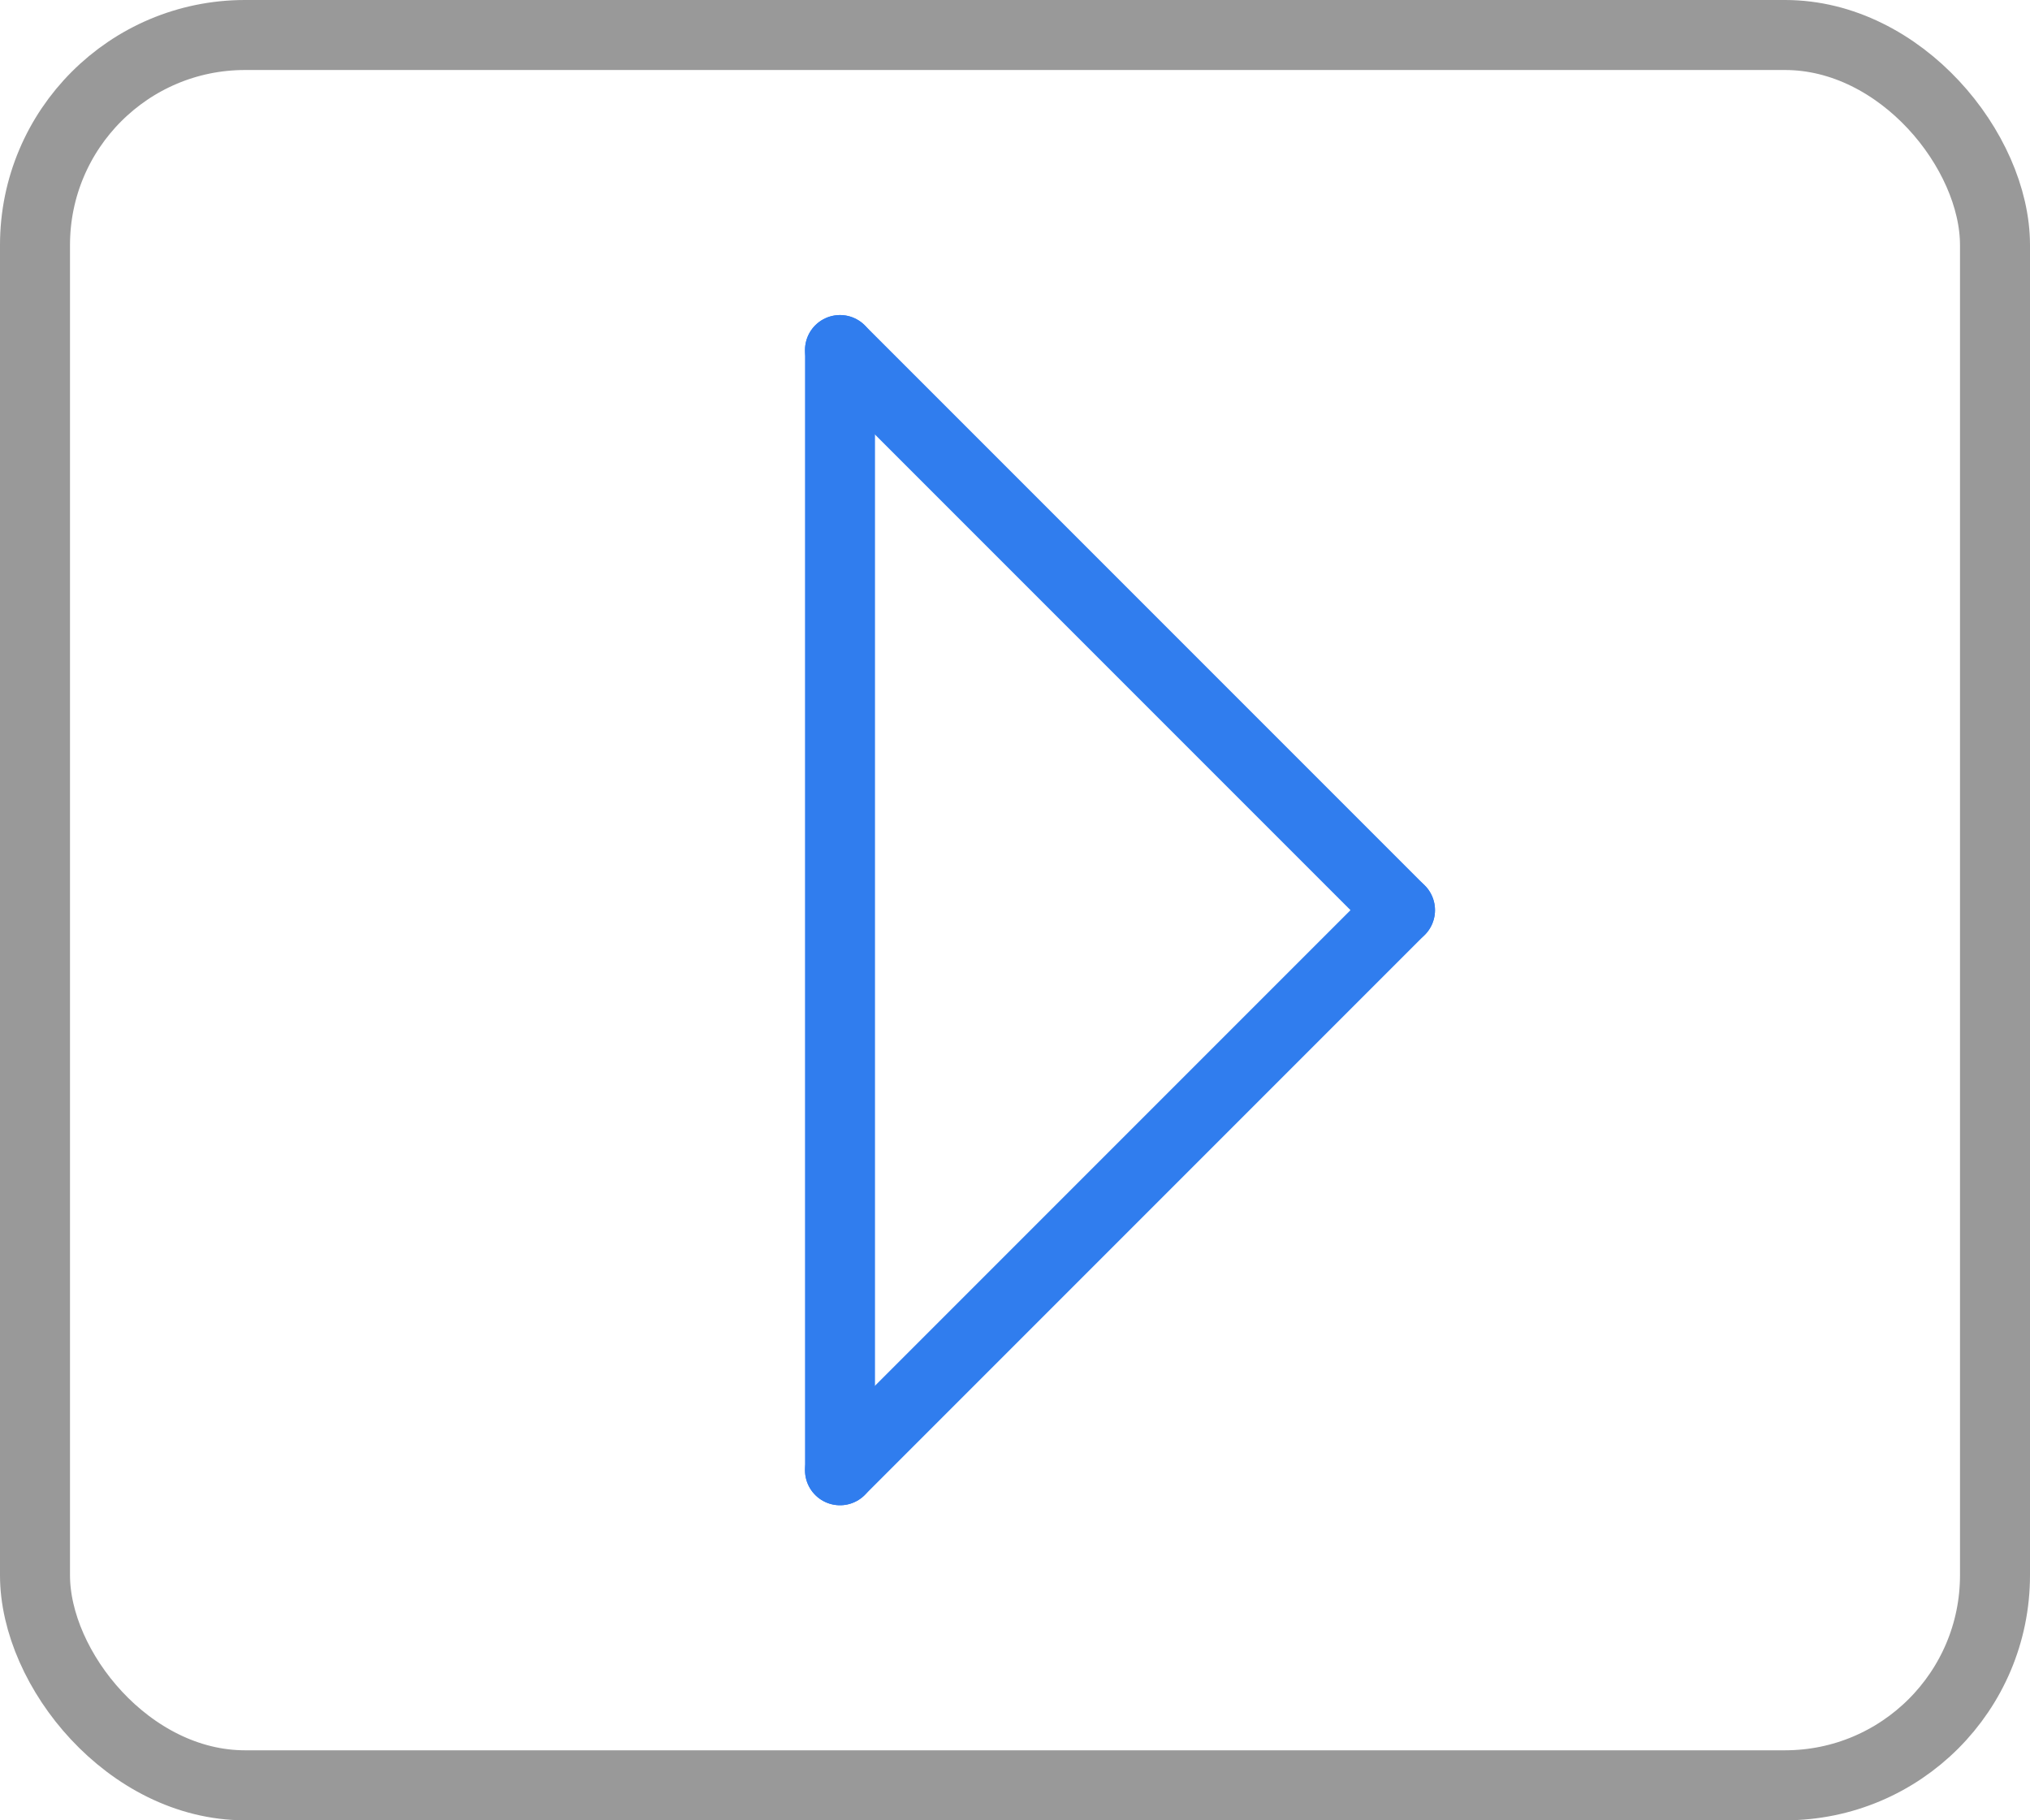 <svg id="Layer_1" data-name="Layer 1" xmlns="http://www.w3.org/2000/svg" width="29" height="26" viewBox="0 0 29 26">
  <title>seq-play-button</title>
  <rect x="0.5" y="0.5" width="28" height="25" rx="3" style="fill: none;stroke: #999;stroke-miterlimit: 10"/>
  <line x1="24.5" y1="10.5" x2="11.5" y2="20.5" style="fill: none"/>
  <line x1="20" y1="13" x2="12" y2="21" style="fill: none;stroke: #307dee;stroke-linecap: round;stroke-miterlimit: 10"/>
  <line x1="20" y1="13" x2="12" y2="5" style="fill: none;stroke: #307dee;stroke-linecap: round;stroke-miterlimit: 10"/>
  <line x1="12" y1="21" x2="12" y2="5" style="fill: none;stroke: #307dee;stroke-linecap: round;stroke-miterlimit: 10"/>
</svg>
